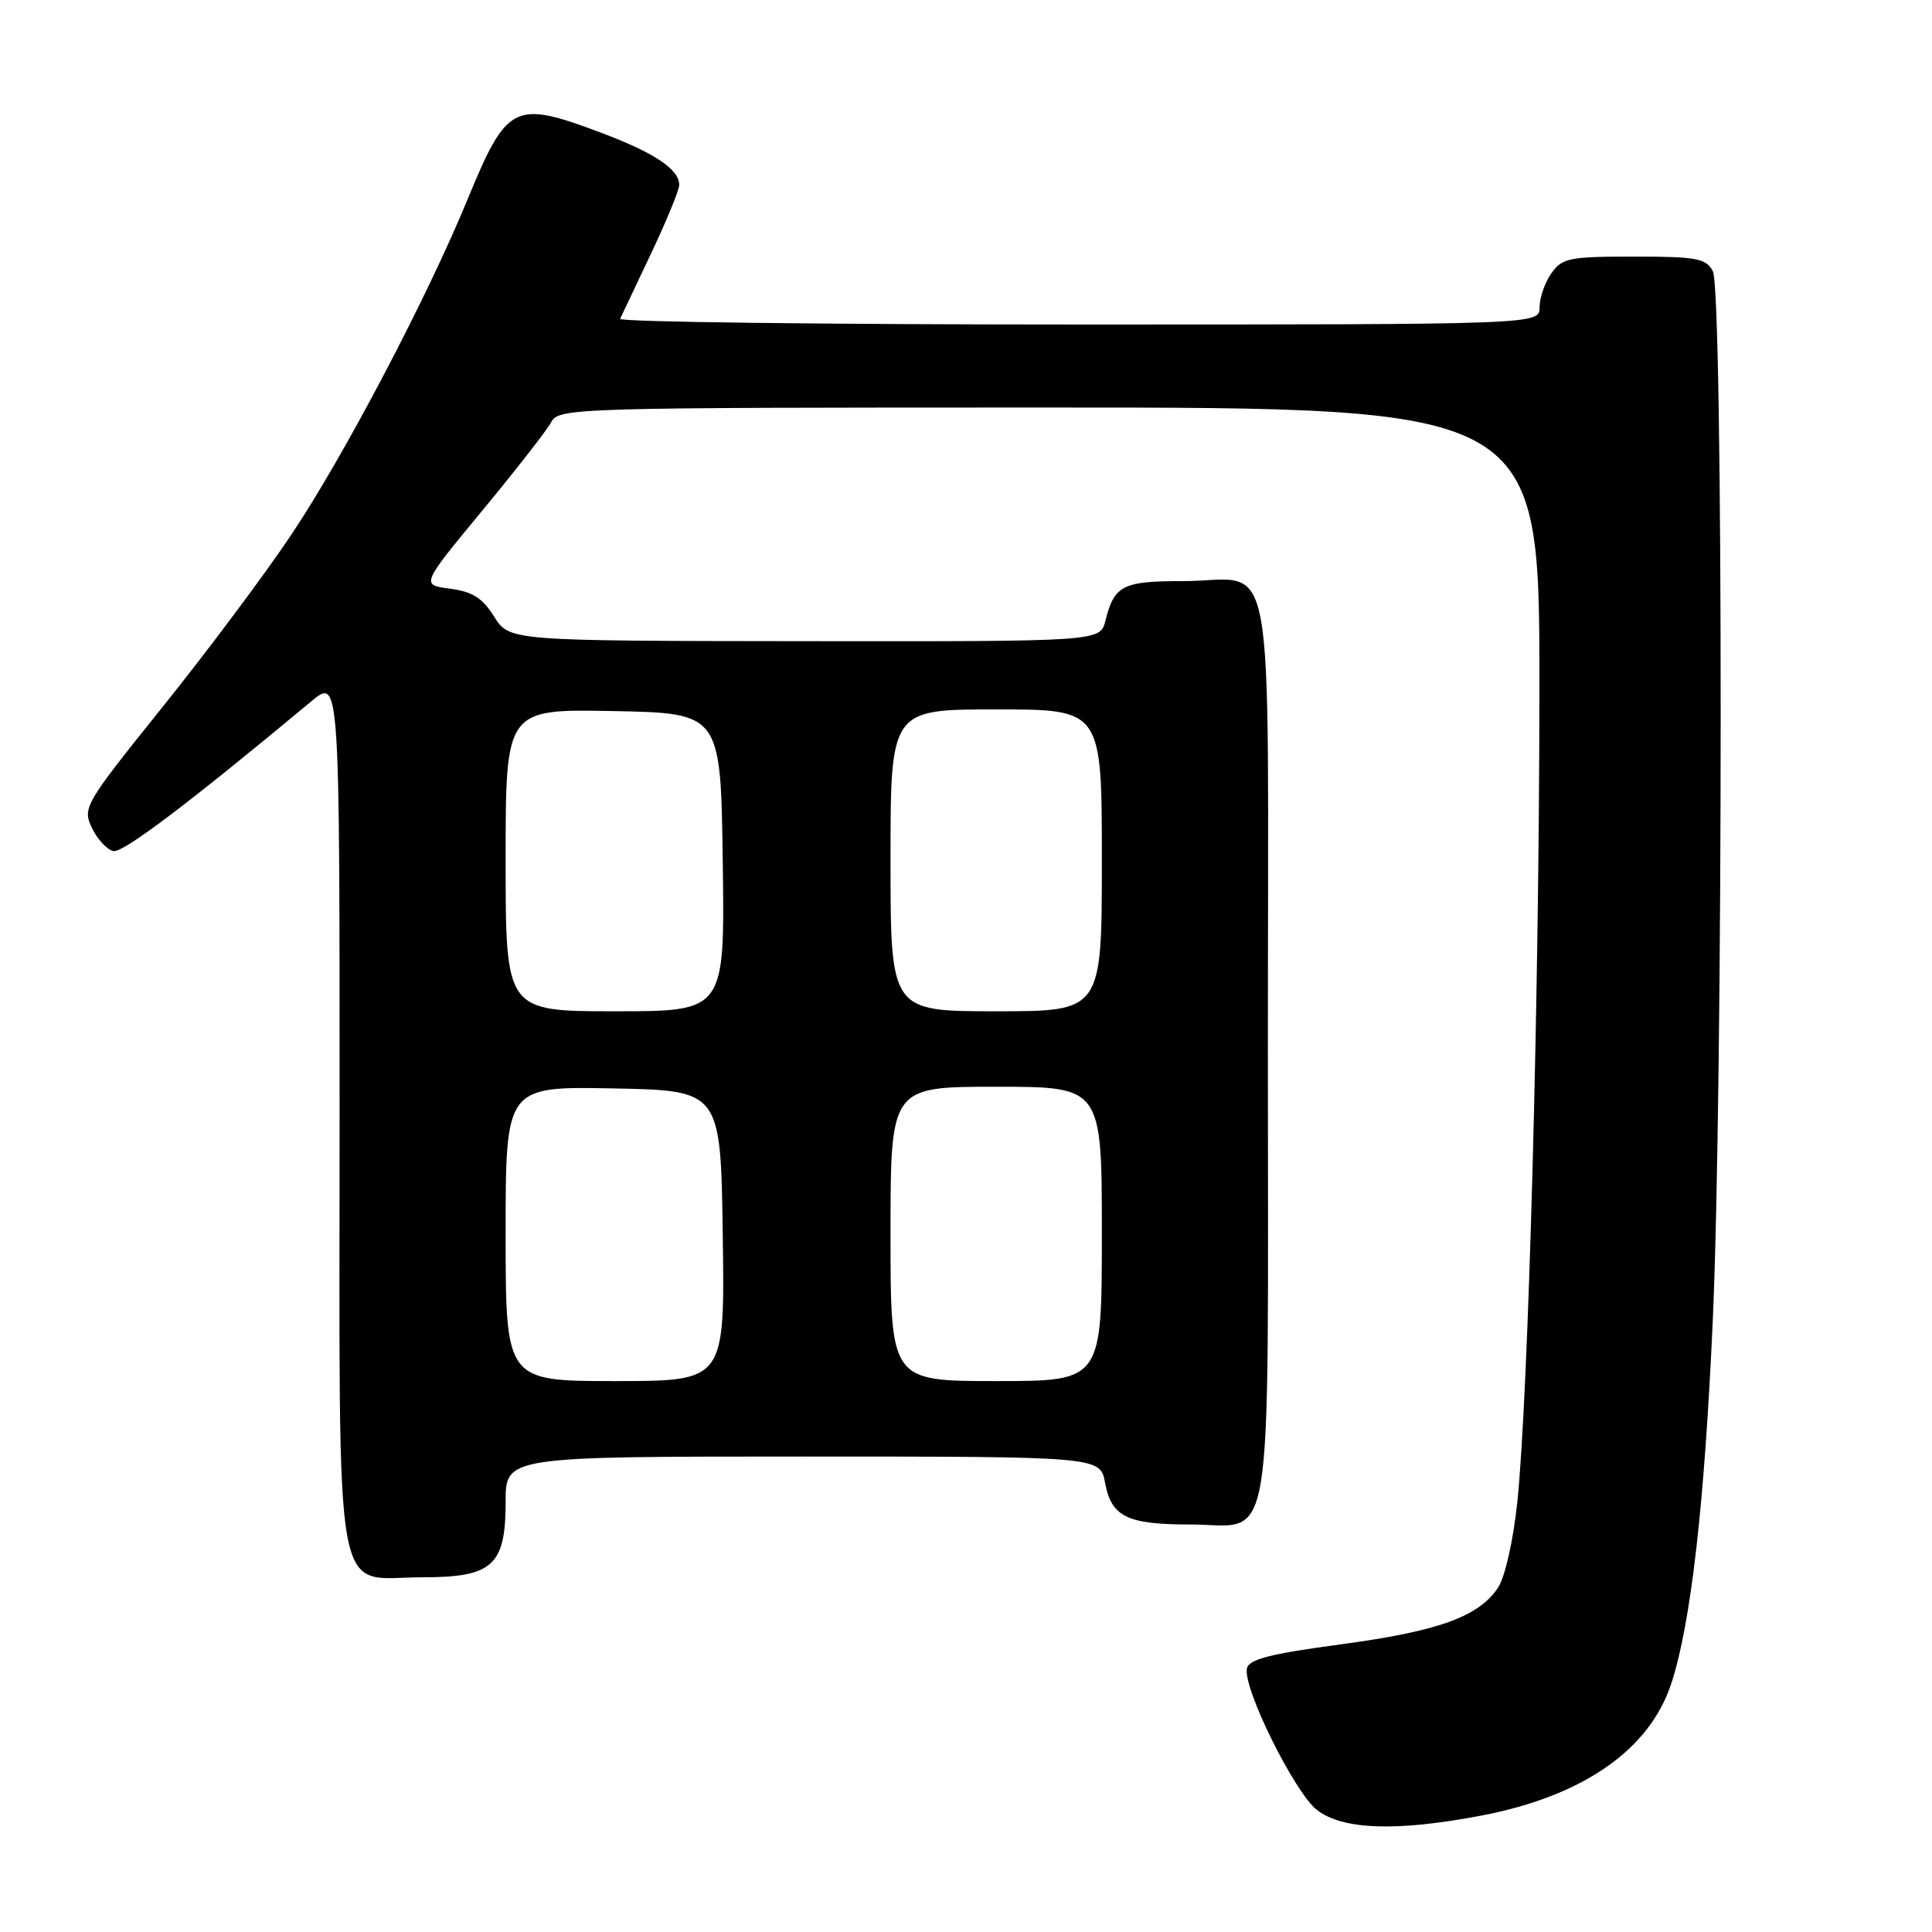 <?xml version="1.0" encoding="UTF-8" standalone="no"?>
<!DOCTYPE svg PUBLIC "-//W3C//DTD SVG 1.1//EN" "http://www.w3.org/Graphics/SVG/1.1/DTD/svg11.dtd" >
<svg xmlns="http://www.w3.org/2000/svg" xmlns:xlink="http://www.w3.org/1999/xlink" version="1.1" viewBox="0 0 256 256">
 <g >
 <path fill="currentColor"
d=" M 196.31 240.57 C 209.75 238.00 218.57 231.86 221.45 223.09 C 224.05 215.17 225.86 199.33 226.95 175.01 C 228.34 143.92 228.35 38.53 226.96 35.93 C 226.05 34.23 224.80 34.00 216.52 34.00 C 207.93 34.00 206.98 34.19 205.56 36.22 C 204.70 37.44 204.00 39.47 204.00 40.72 C 204.00 43.00 204.00 43.00 142.92 43.00 C 109.32 43.00 81.99 42.66 82.17 42.25 C 82.36 41.84 84.20 37.95 86.26 33.61 C 88.32 29.27 90.00 25.18 90.00 24.51 C 90.00 22.43 86.73 20.25 79.63 17.58 C 68.10 13.25 67.19 13.71 61.92 26.50 C 56.58 39.49 45.47 60.62 38.56 70.91 C 35.03 76.19 27.35 86.45 21.50 93.73 C 11.16 106.60 10.91 107.04 12.19 109.72 C 12.92 111.24 14.20 112.61 15.03 112.77 C 16.33 113.02 25.08 106.39 41.25 92.93 C 45.00 89.81 45.00 89.81 45.00 147.40 C 45.00 214.63 43.99 209.00 56.00 209.00 C 65.28 209.00 67.00 207.44 67.00 199.00 C 67.00 193.00 67.00 193.00 106.39 193.00 C 145.78 193.00 145.78 193.00 146.43 196.49 C 147.27 200.98 149.35 202.00 157.61 202.00 C 168.99 202.00 168.00 208.03 168.00 138.88 C 168.00 69.95 169.29 77.00 156.69 77.00 C 148.74 77.00 147.65 77.56 146.47 82.26 C 145.78 85.00 145.78 85.00 106.64 84.96 C 67.50 84.92 67.50 84.92 65.48 81.71 C 63.93 79.23 62.59 78.39 59.62 78.00 C 55.77 77.50 55.77 77.50 63.87 67.70 C 68.33 62.31 72.45 57.03 73.03 55.95 C 74.05 54.05 75.62 54.00 139.04 54.00 C 204.00 54.00 204.00 54.00 203.98 91.25 C 203.97 131.72 202.53 184.75 201.06 198.95 C 200.53 204.05 199.44 208.93 198.51 210.35 C 195.97 214.22 190.58 216.16 177.55 217.90 C 168.19 219.16 165.46 219.87 165.22 221.10 C 164.71 223.74 171.52 237.48 174.49 239.82 C 177.87 242.47 185.07 242.72 196.31 240.57 Z  M 67.00 163.47 C 67.00 143.95 67.00 143.95 81.25 144.22 C 95.50 144.50 95.50 144.50 95.77 163.75 C 96.04 183.00 96.04 183.00 81.52 183.00 C 67.00 183.00 67.00 183.00 67.00 163.47 Z  M 118.00 163.50 C 118.00 144.00 118.00 144.00 132.00 144.00 C 146.00 144.00 146.00 144.00 146.00 163.50 C 146.00 183.00 146.00 183.00 132.00 183.00 C 118.00 183.00 118.00 183.00 118.00 163.50 Z  M 67.00 113.97 C 67.00 93.95 67.00 93.95 81.25 94.22 C 95.50 94.50 95.50 94.50 95.77 114.25 C 96.04 134.00 96.04 134.00 81.52 134.00 C 67.00 134.00 67.00 134.00 67.00 113.97 Z  M 118.00 114.00 C 118.00 94.00 118.00 94.00 132.00 94.00 C 146.00 94.00 146.00 94.00 146.00 114.00 C 146.00 134.00 146.00 134.00 132.00 134.00 C 118.00 134.00 118.00 134.00 118.00 114.00 Z "/>
</g>
</svg>